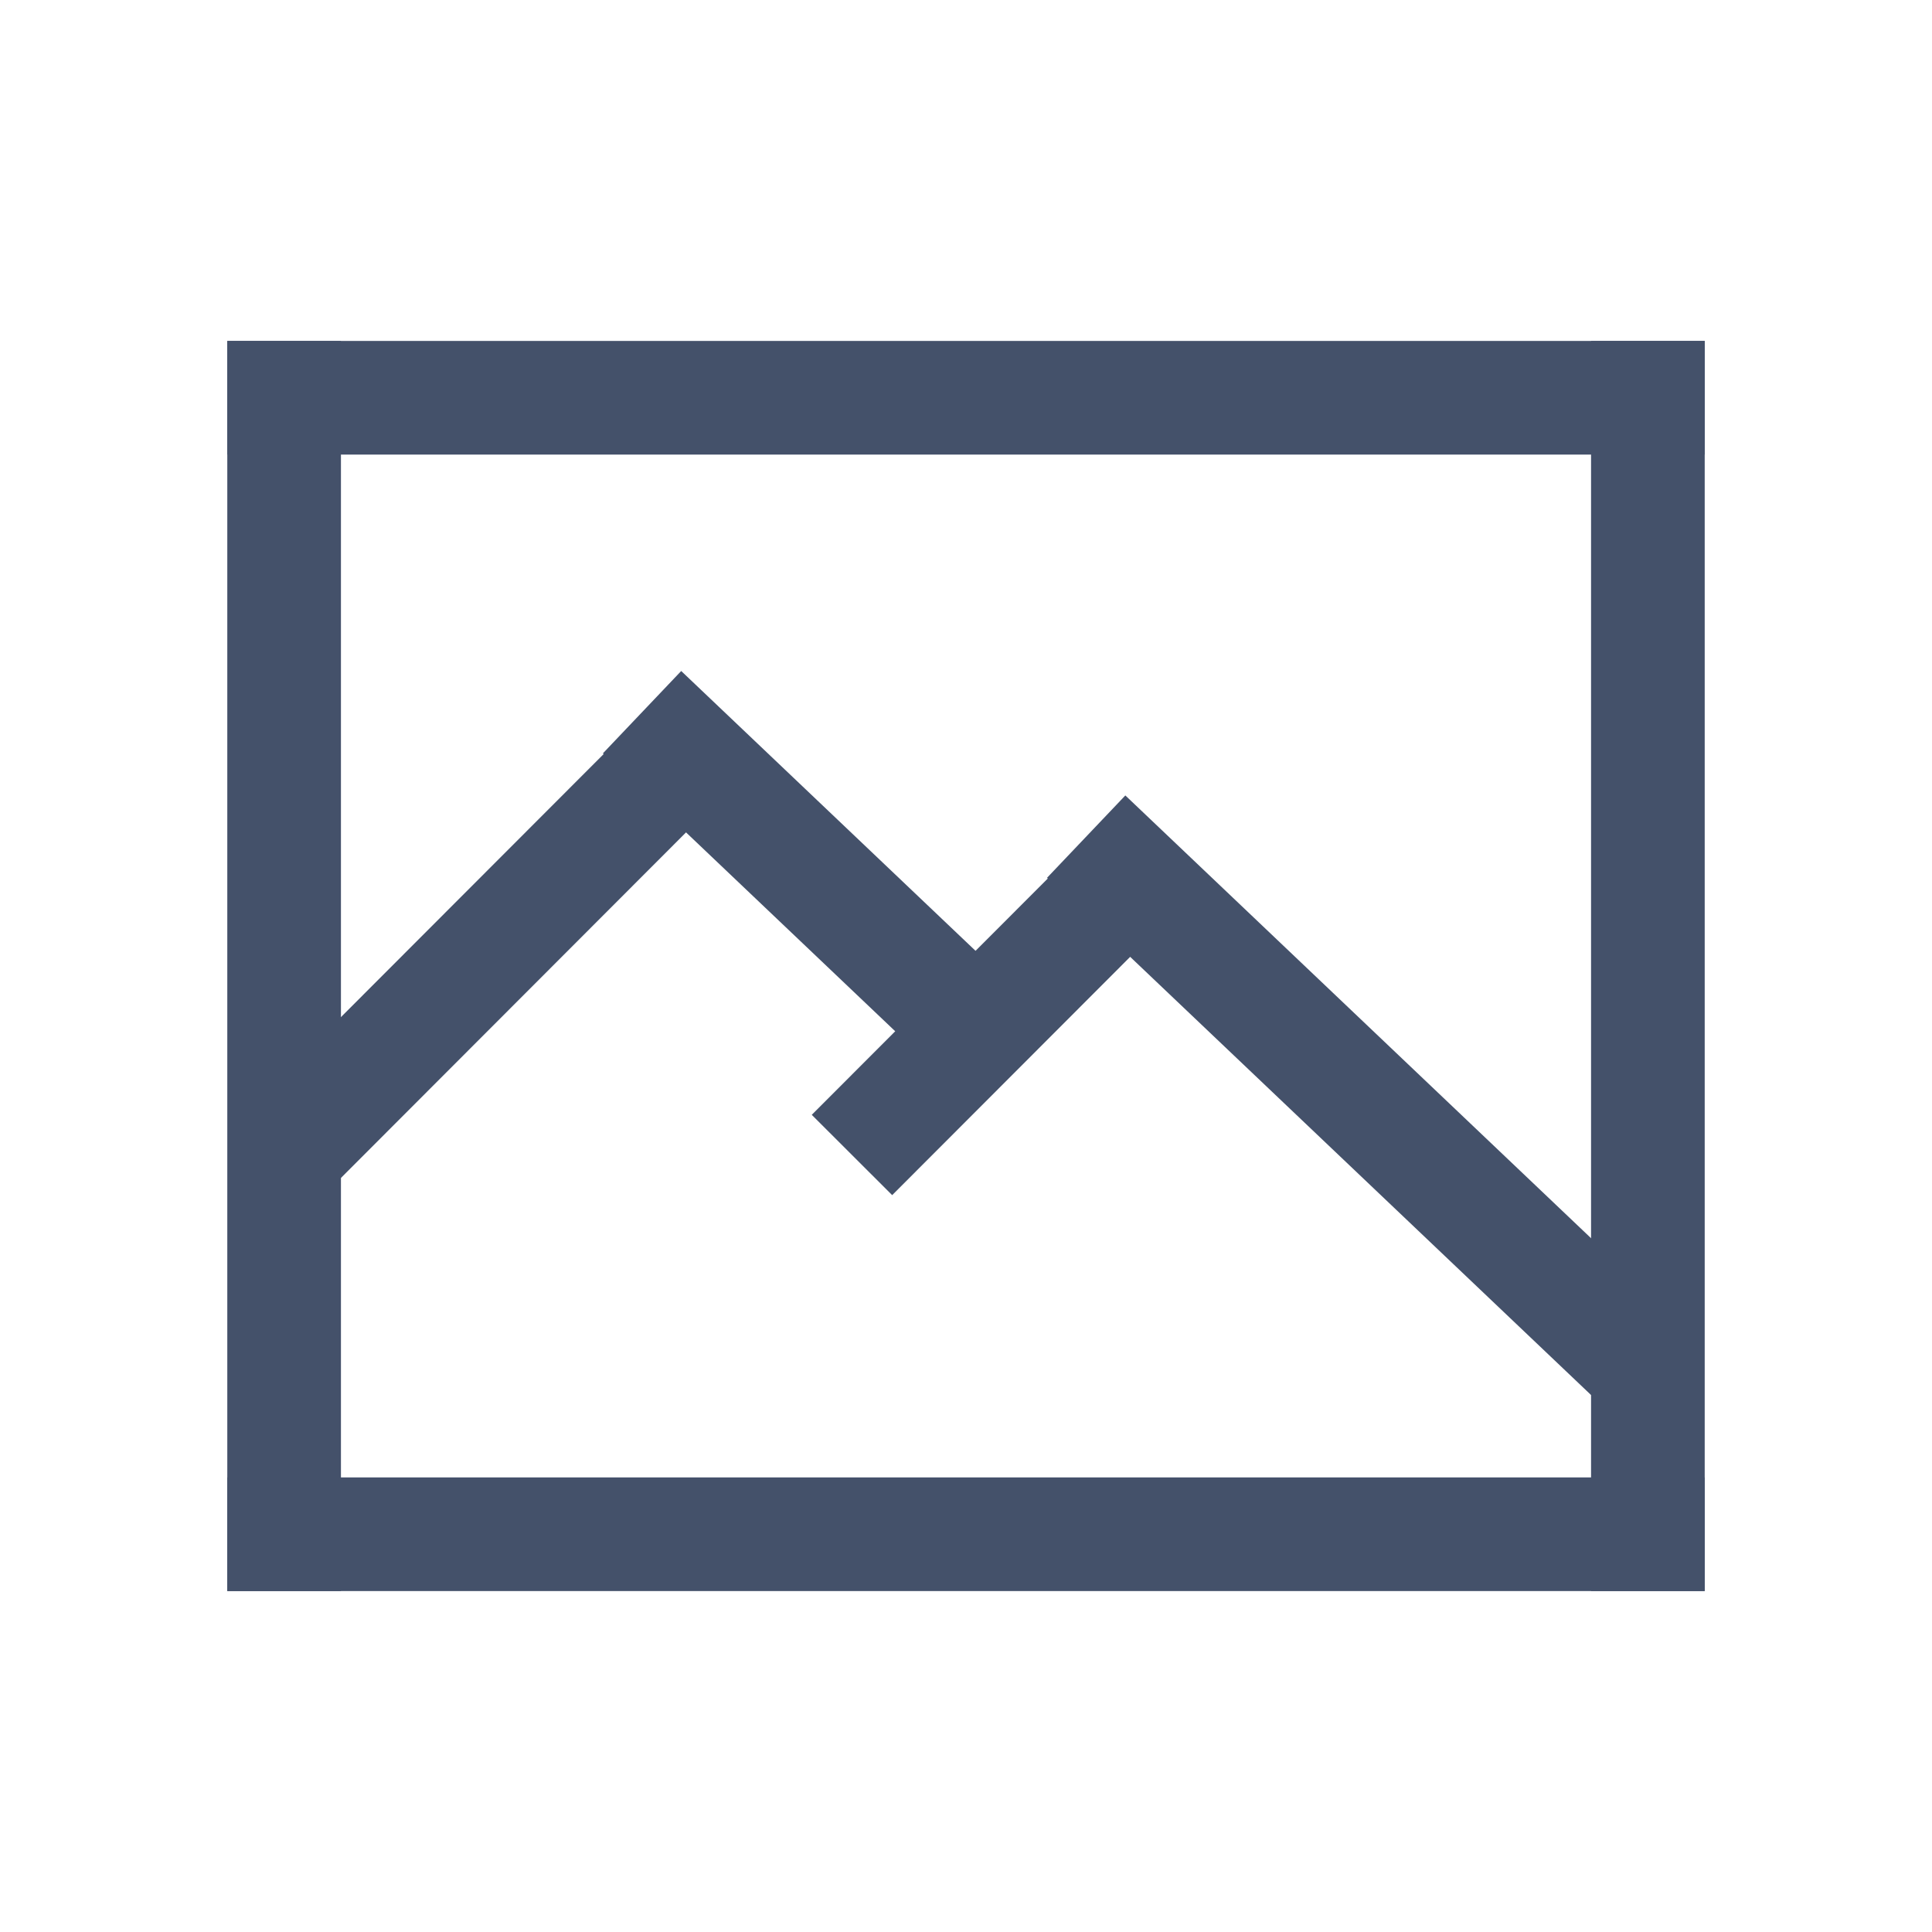 <svg width="17" height="17" viewBox="0 0 17 17" fill="none" xmlns="http://www.w3.org/2000/svg">
<rect x="2" y="13" width="13" height="1" fill="#44516A"/>
<rect x="2" y="3" width="13" height="1" fill="#44516A"/>
<rect x="2" y="3" width="1" height="11" fill="#44516A"/>
<rect x="5.935" y="6.011" width="1" height="5.438" transform="rotate(44.964 5.935 6.011)" fill="#44516A"/>
<rect x="5.305" y="6.629" width="1" height="3.991" transform="rotate(-46.448 5.305 6.629)" fill="#44516A"/>
<rect x="9.843" y="7.106" width="1" height="3.821" transform="rotate(44.964 9.843 7.106)" fill="#44516A"/>
<rect x="9.213" y="7.724" width="1" height="6.861" transform="rotate(-46.448 9.213 7.724)" fill="#44516A"/>
<rect x="14" y="3" width="1" height="11" fill="#44516A"/>
</svg>
